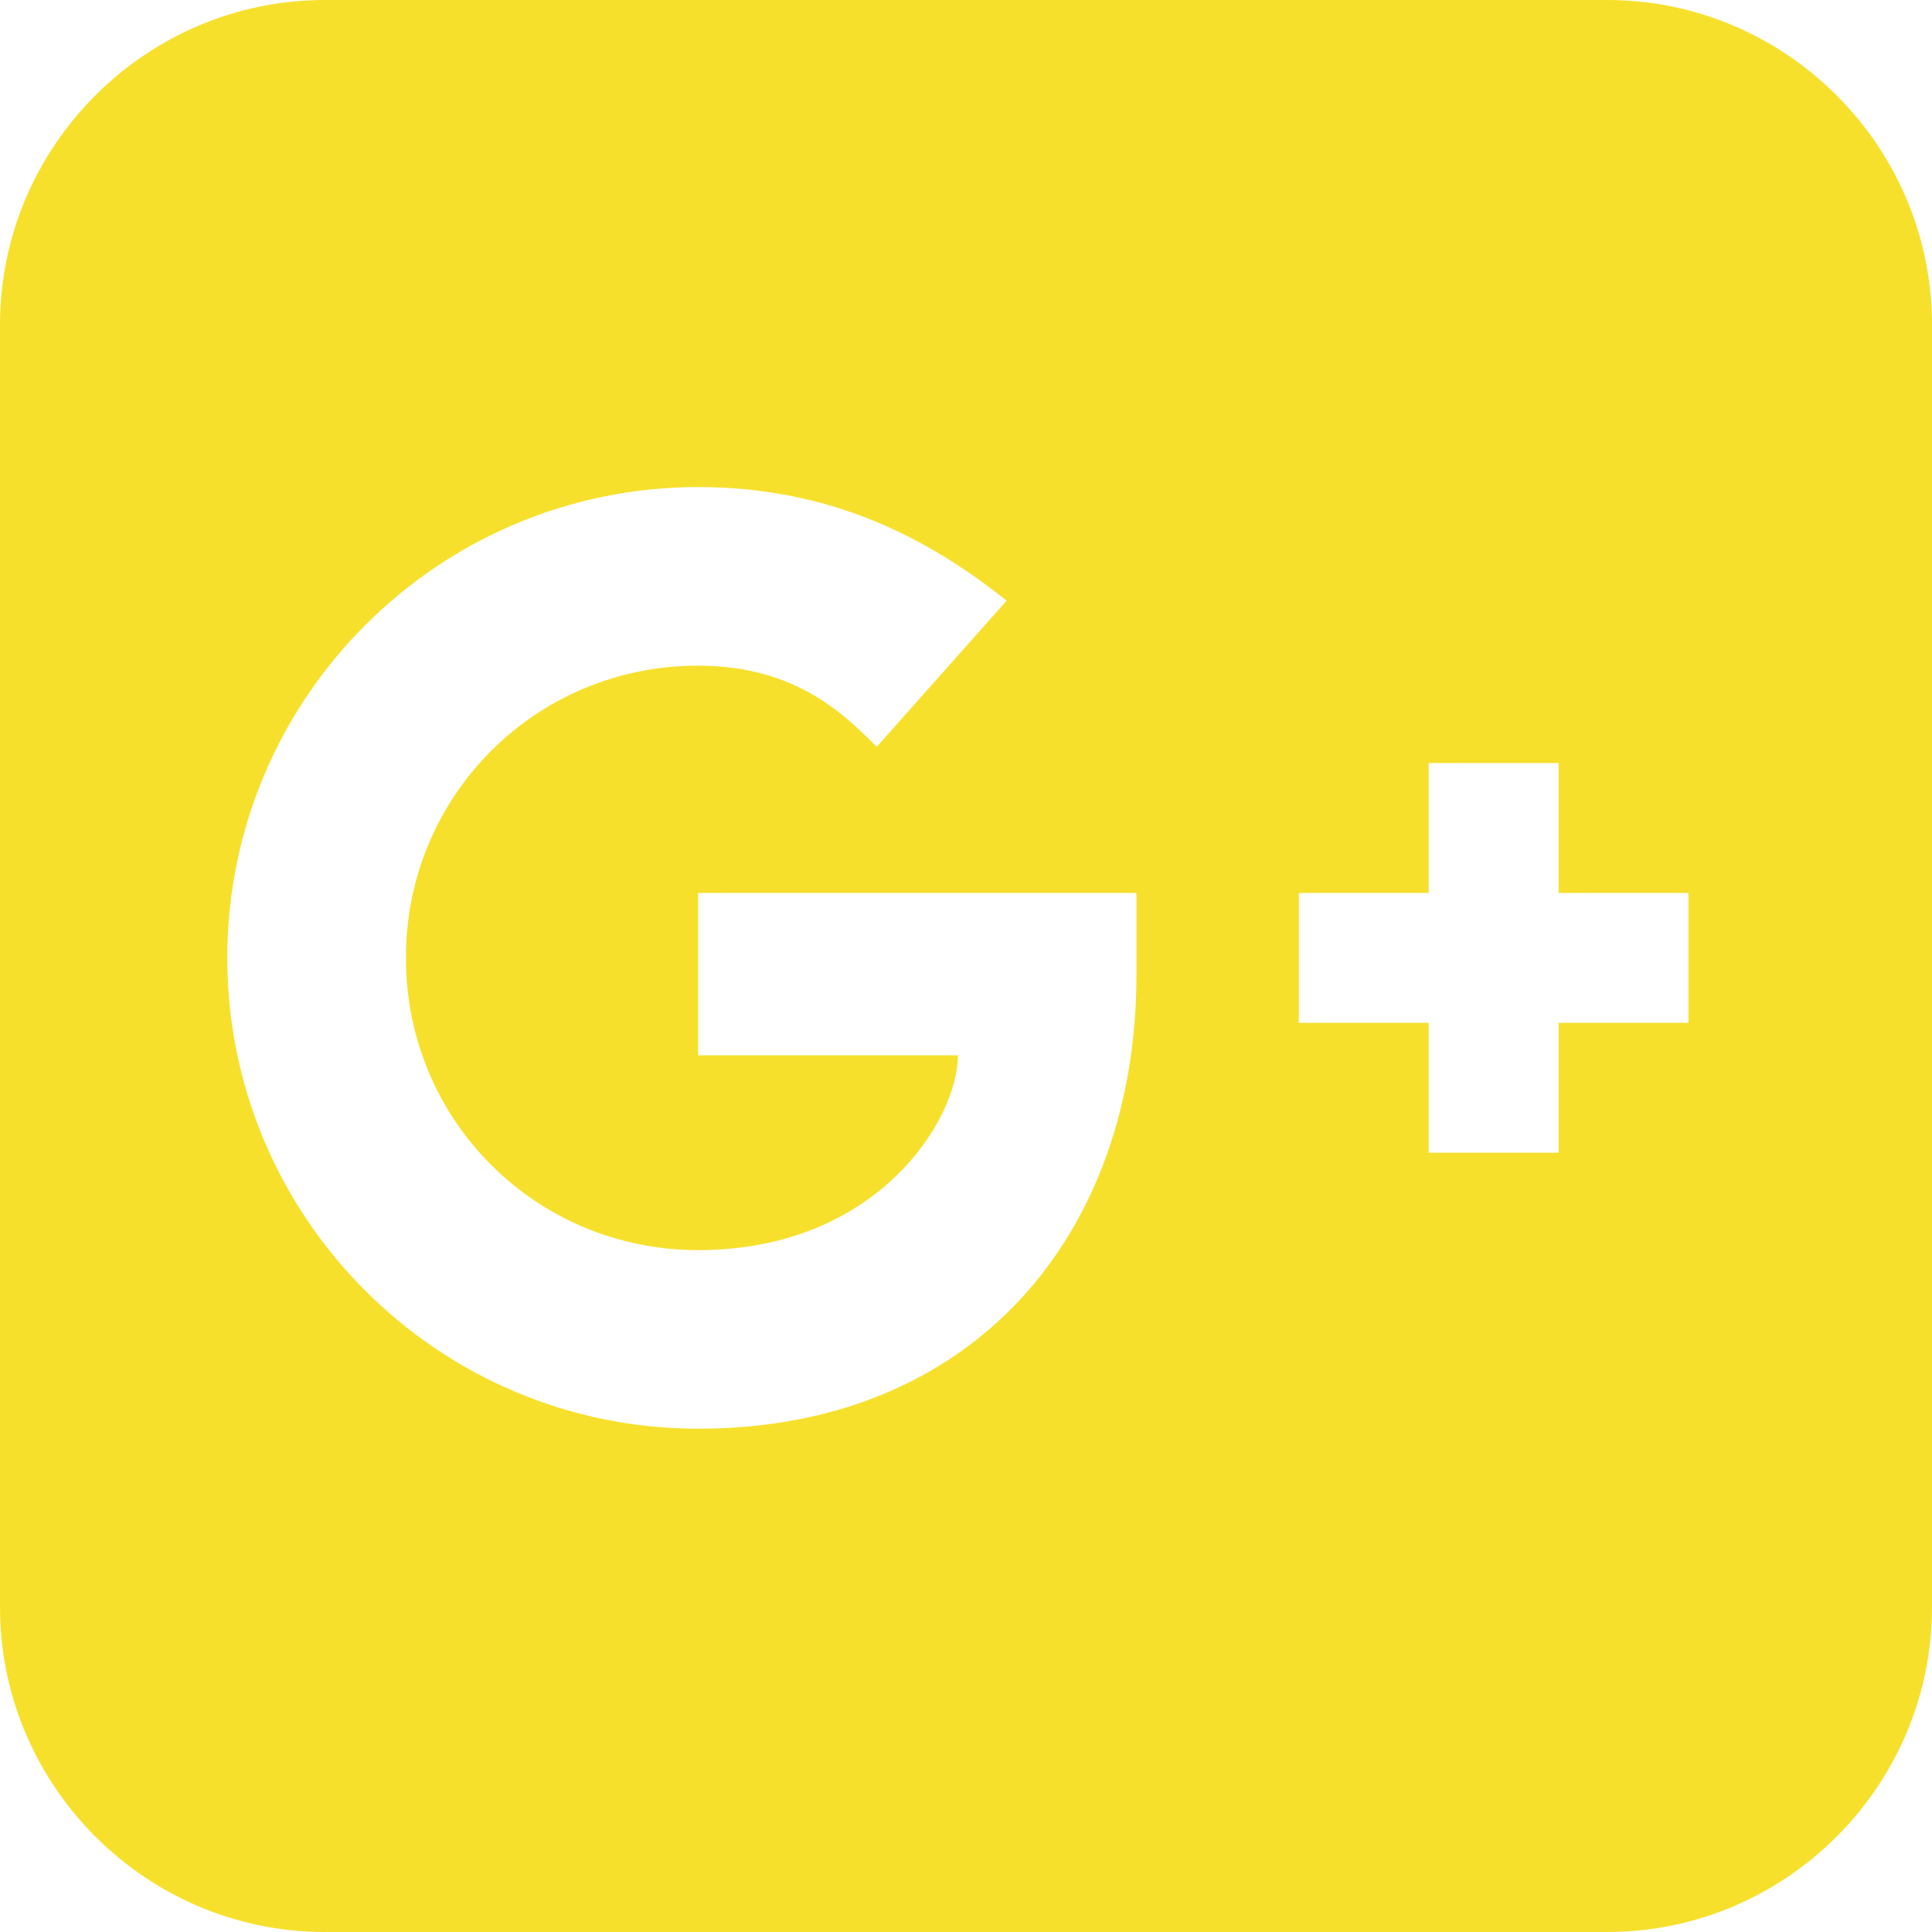 <?xml version="1.0" encoding="utf-8"?>
<!-- Generator: Adobe Illustrator 19.2.1, SVG Export Plug-In . SVG Version: 6.00 Build 0)  -->
<svg version="1.1" id="Capa_5" xmlns="http://www.w3.org/2000/svg" xmlns:xlink="http://www.w3.org/1999/xlink" x="0px" y="0px"
	 viewBox="0 0 11.9 11.9" style="enable-background:new 0 0 11.9 11.9;" xml:space="preserve">
<style type="text/css">
	.st0{fill-rule:evenodd;clip-rule:evenodd;fill:#762B82;}
	.st1{fill:#762B82;}
	.st2{fill:#F7E02C;}
	.st3{fill:#5D5D5D;}
	.st4{clip-path:url(#SVGID_2_);}
	.st5{opacity:0.3;}
	.st6{fill-rule:evenodd;clip-rule:evenodd;fill:#F7E02C;}
	.st7{fill:#FFFFFF;}
	.st8{fill:#9A999E;}
	.st9{fill:none;stroke:#F7E02C;stroke-width:4;stroke-miterlimit:10;}
	.st10{fill:#762D83;}
</style>
<path class="st2" d="M9.9,0H2C0.9,0,0,0.9,0,2v7.9c0,1.1,0.9,2,2,2h7.9c1.1,0,2-0.9,2-2V2C11.9,0.9,11,0,9.9,0z M4.3,8.8
	c-1.6,0-2.9-1.3-2.9-2.9c0-1.6,1.3-2.9,2.9-2.9c0.8,0,1.4,0.3,1.9,0.7L5.4,4.6C5.2,4.4,4.9,4.1,4.3,4.1c-1,0-1.8,0.8-1.8,1.8
	s0.8,1.8,1.8,1.8c1.1,0,1.6-0.8,1.6-1.2H4.3v-1H7C7,5.7,7,5.8,7,6C7,7.6,6,8.8,4.3,8.8z M10.4,6.3H9.6v0.8H8.8V6.3H8V5.5h0.8V4.7
	h0.8v0.8h0.8V6.3z"/>
</svg>
